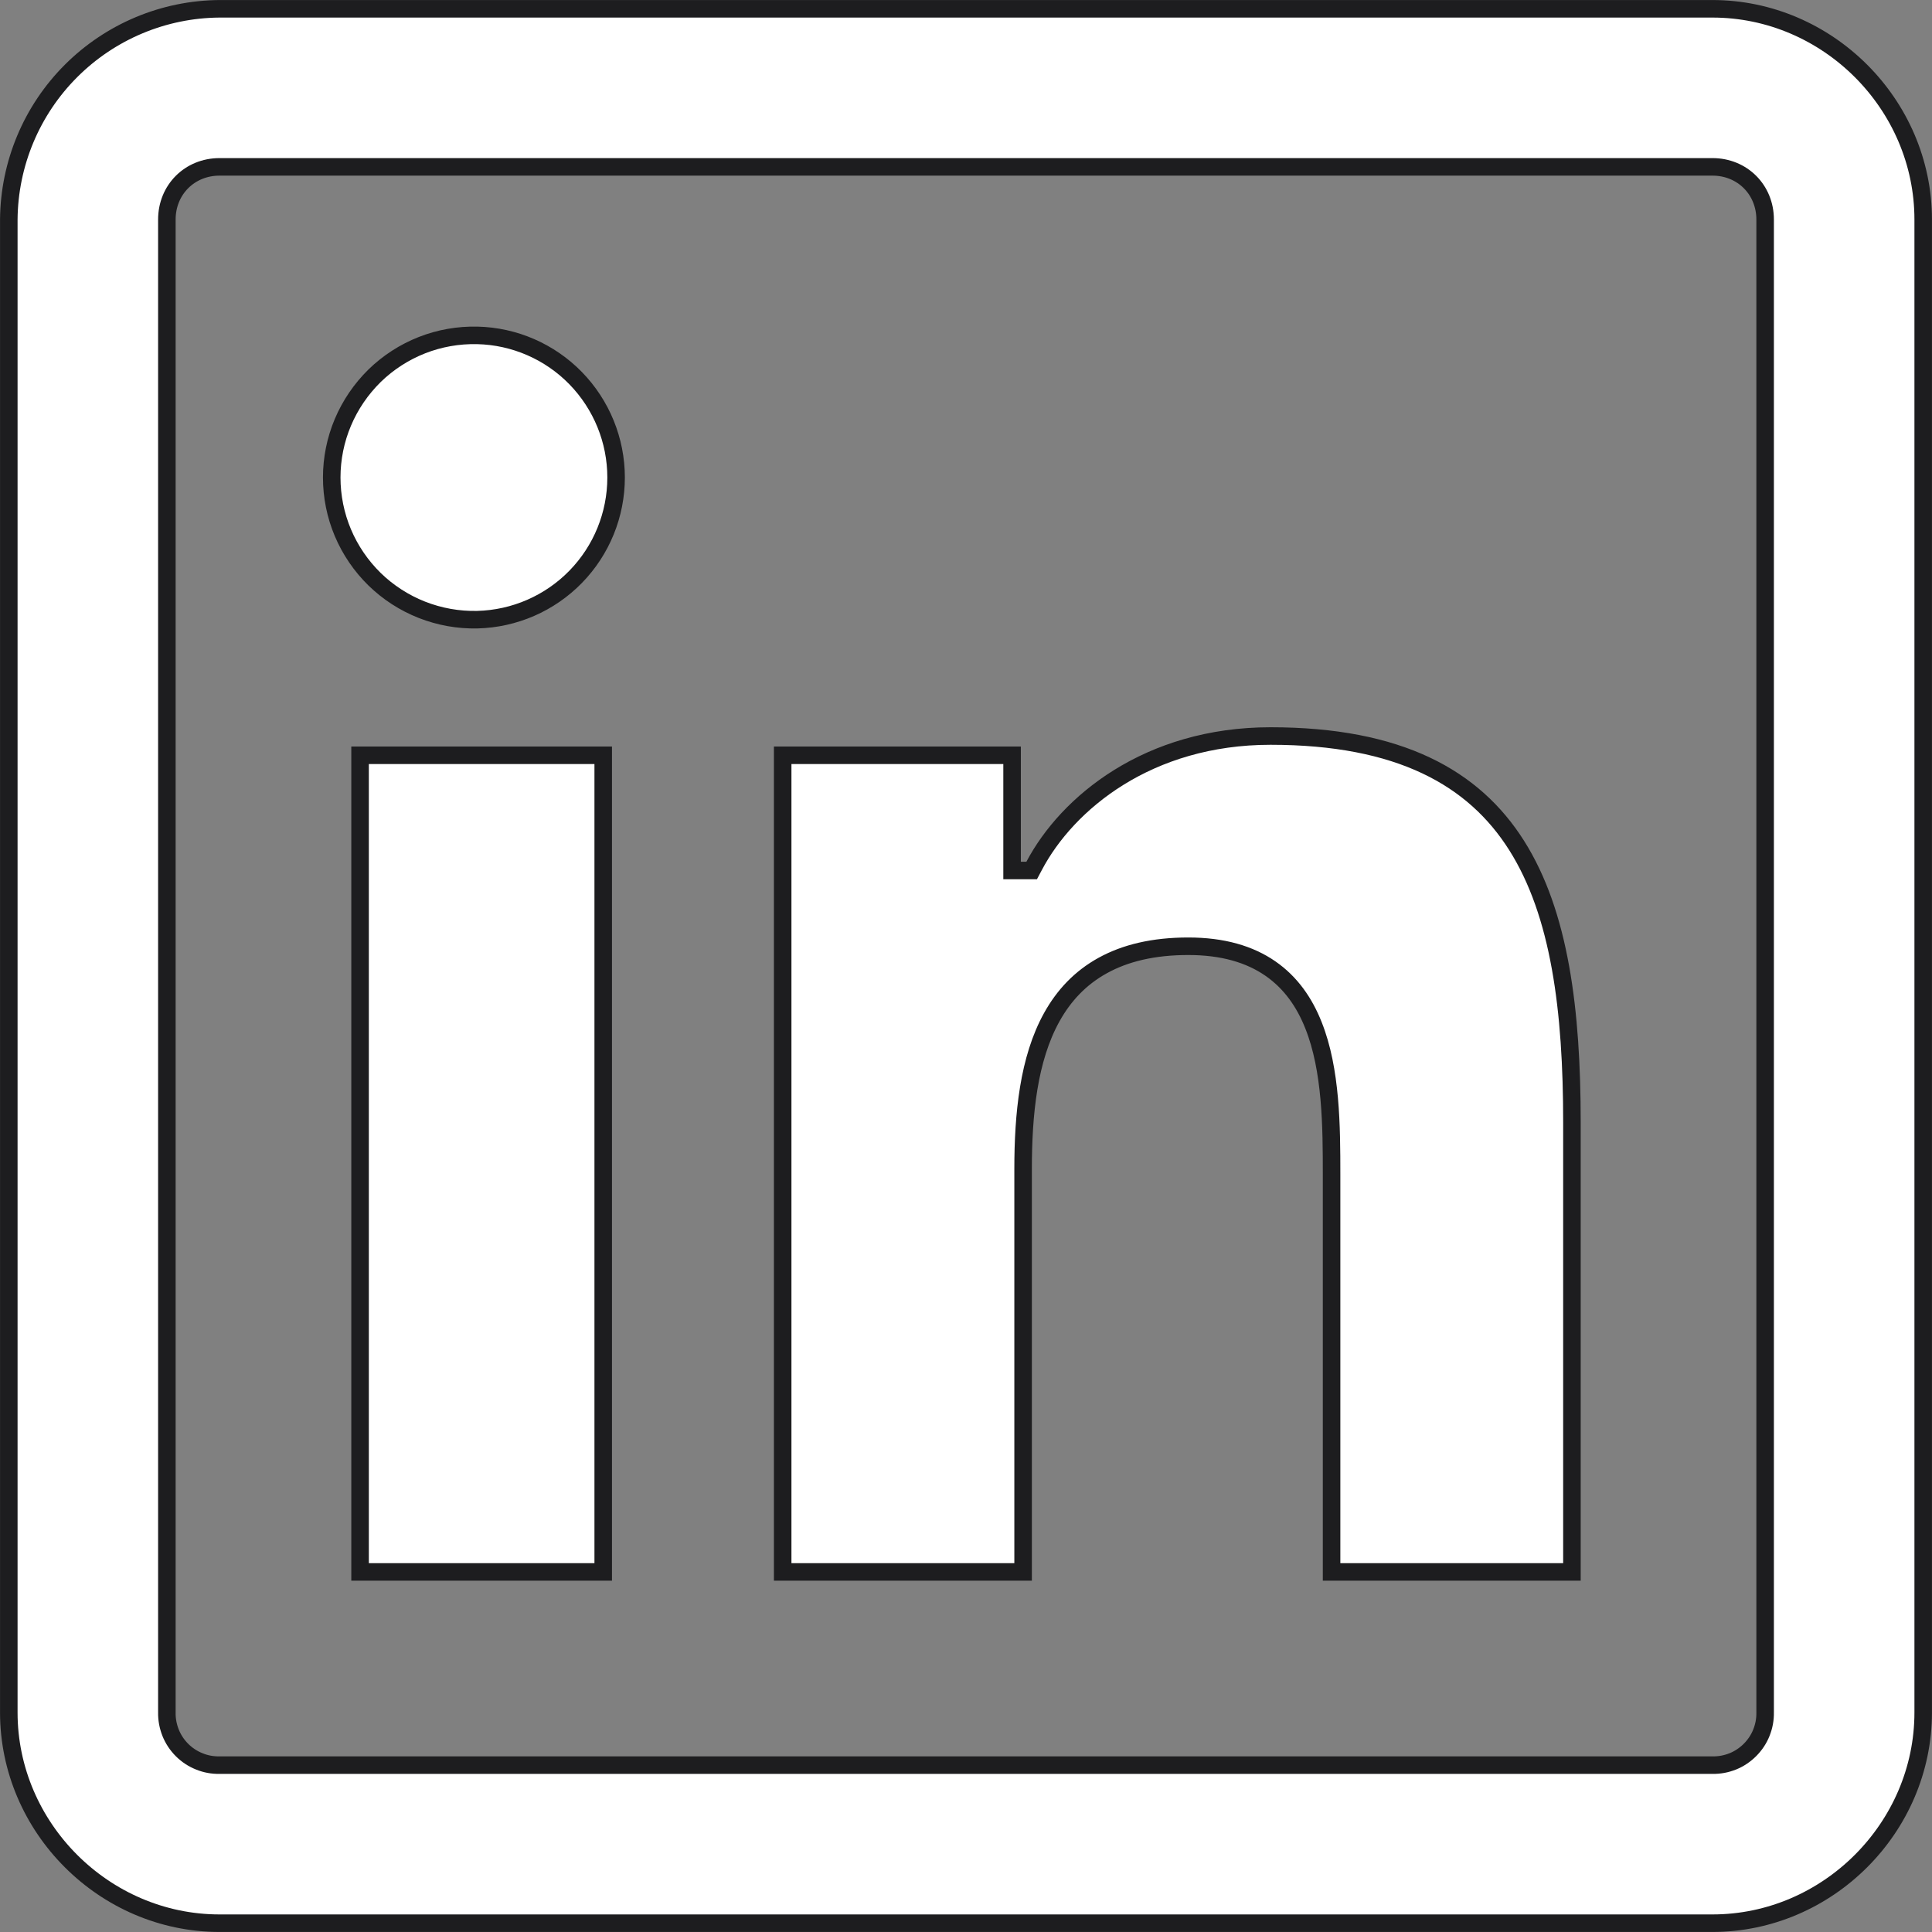 <svg width="27" height="27" viewBox="0 0 27 27" fill="none" xmlns="http://www.w3.org/2000/svg">
<rect x="0" y="0" width="27" height="27" fill="#808080" stroke="none"/>
<path id="Vector" d="M14.345 12.165H14.418L14.453 12.099C14.916 11.222 16.046 10.286 17.756 10.286C19.56 10.286 20.598 10.871 21.195 11.815C21.8 12.772 21.968 14.121 21.968 15.686V21.968H18.609V16.415C18.609 15.744 18.605 14.952 18.356 14.328C18.231 14.012 18.041 13.734 17.753 13.535C17.465 13.336 17.09 13.224 16.606 13.224C16.119 13.224 15.726 13.319 15.411 13.493C15.095 13.667 14.865 13.916 14.7 14.213C14.373 14.8 14.298 15.575 14.298 16.337V21.968H10.938V10.555H14.144V12.042V12.165H14.267H14.345ZM0.992 0.992C1.543 0.441 2.289 0.128 3.069 0.123H23.932C25.542 0.123 26.877 1.458 26.877 3.068V23.932C26.877 25.542 25.542 26.877 23.932 26.877H3.068C1.458 26.877 0.123 25.542 0.123 23.932V3.069C0.129 2.289 0.441 1.543 0.992 0.992ZM23.932 2.332H3.068C2.651 2.332 2.332 2.651 2.332 3.068V23.93C2.33 24.028 2.348 24.124 2.384 24.215C2.42 24.305 2.474 24.387 2.544 24.457C2.613 24.526 2.695 24.58 2.786 24.616C2.876 24.653 2.973 24.67 3.07 24.668H23.931C24.028 24.67 24.124 24.652 24.215 24.616C24.305 24.58 24.387 24.525 24.456 24.456C24.525 24.387 24.58 24.305 24.616 24.214C24.652 24.124 24.67 24.028 24.668 23.93V3.068C24.668 2.651 24.349 2.332 23.932 2.332ZM5.896 4.824C6.143 4.727 6.406 4.681 6.671 4.687C7.19 4.699 7.683 4.914 8.045 5.285C8.407 5.657 8.61 6.155 8.61 6.673C8.61 7.192 8.407 7.69 8.045 8.061C7.683 8.432 7.19 8.647 6.671 8.66C6.406 8.666 6.143 8.619 5.896 8.522C5.65 8.425 5.425 8.28 5.235 8.095C5.046 7.91 4.895 7.689 4.792 7.445C4.689 7.201 4.636 6.938 4.636 6.673C4.636 6.408 4.689 6.146 4.792 5.902C4.895 5.658 5.046 5.437 5.235 5.251C5.425 5.066 5.65 4.921 5.896 4.824ZM8.43 21.968H5.032V10.555H8.43V21.968Z" fill="white" stroke="#1D1D1F" stroke-width="0.245"/>
</svg>
